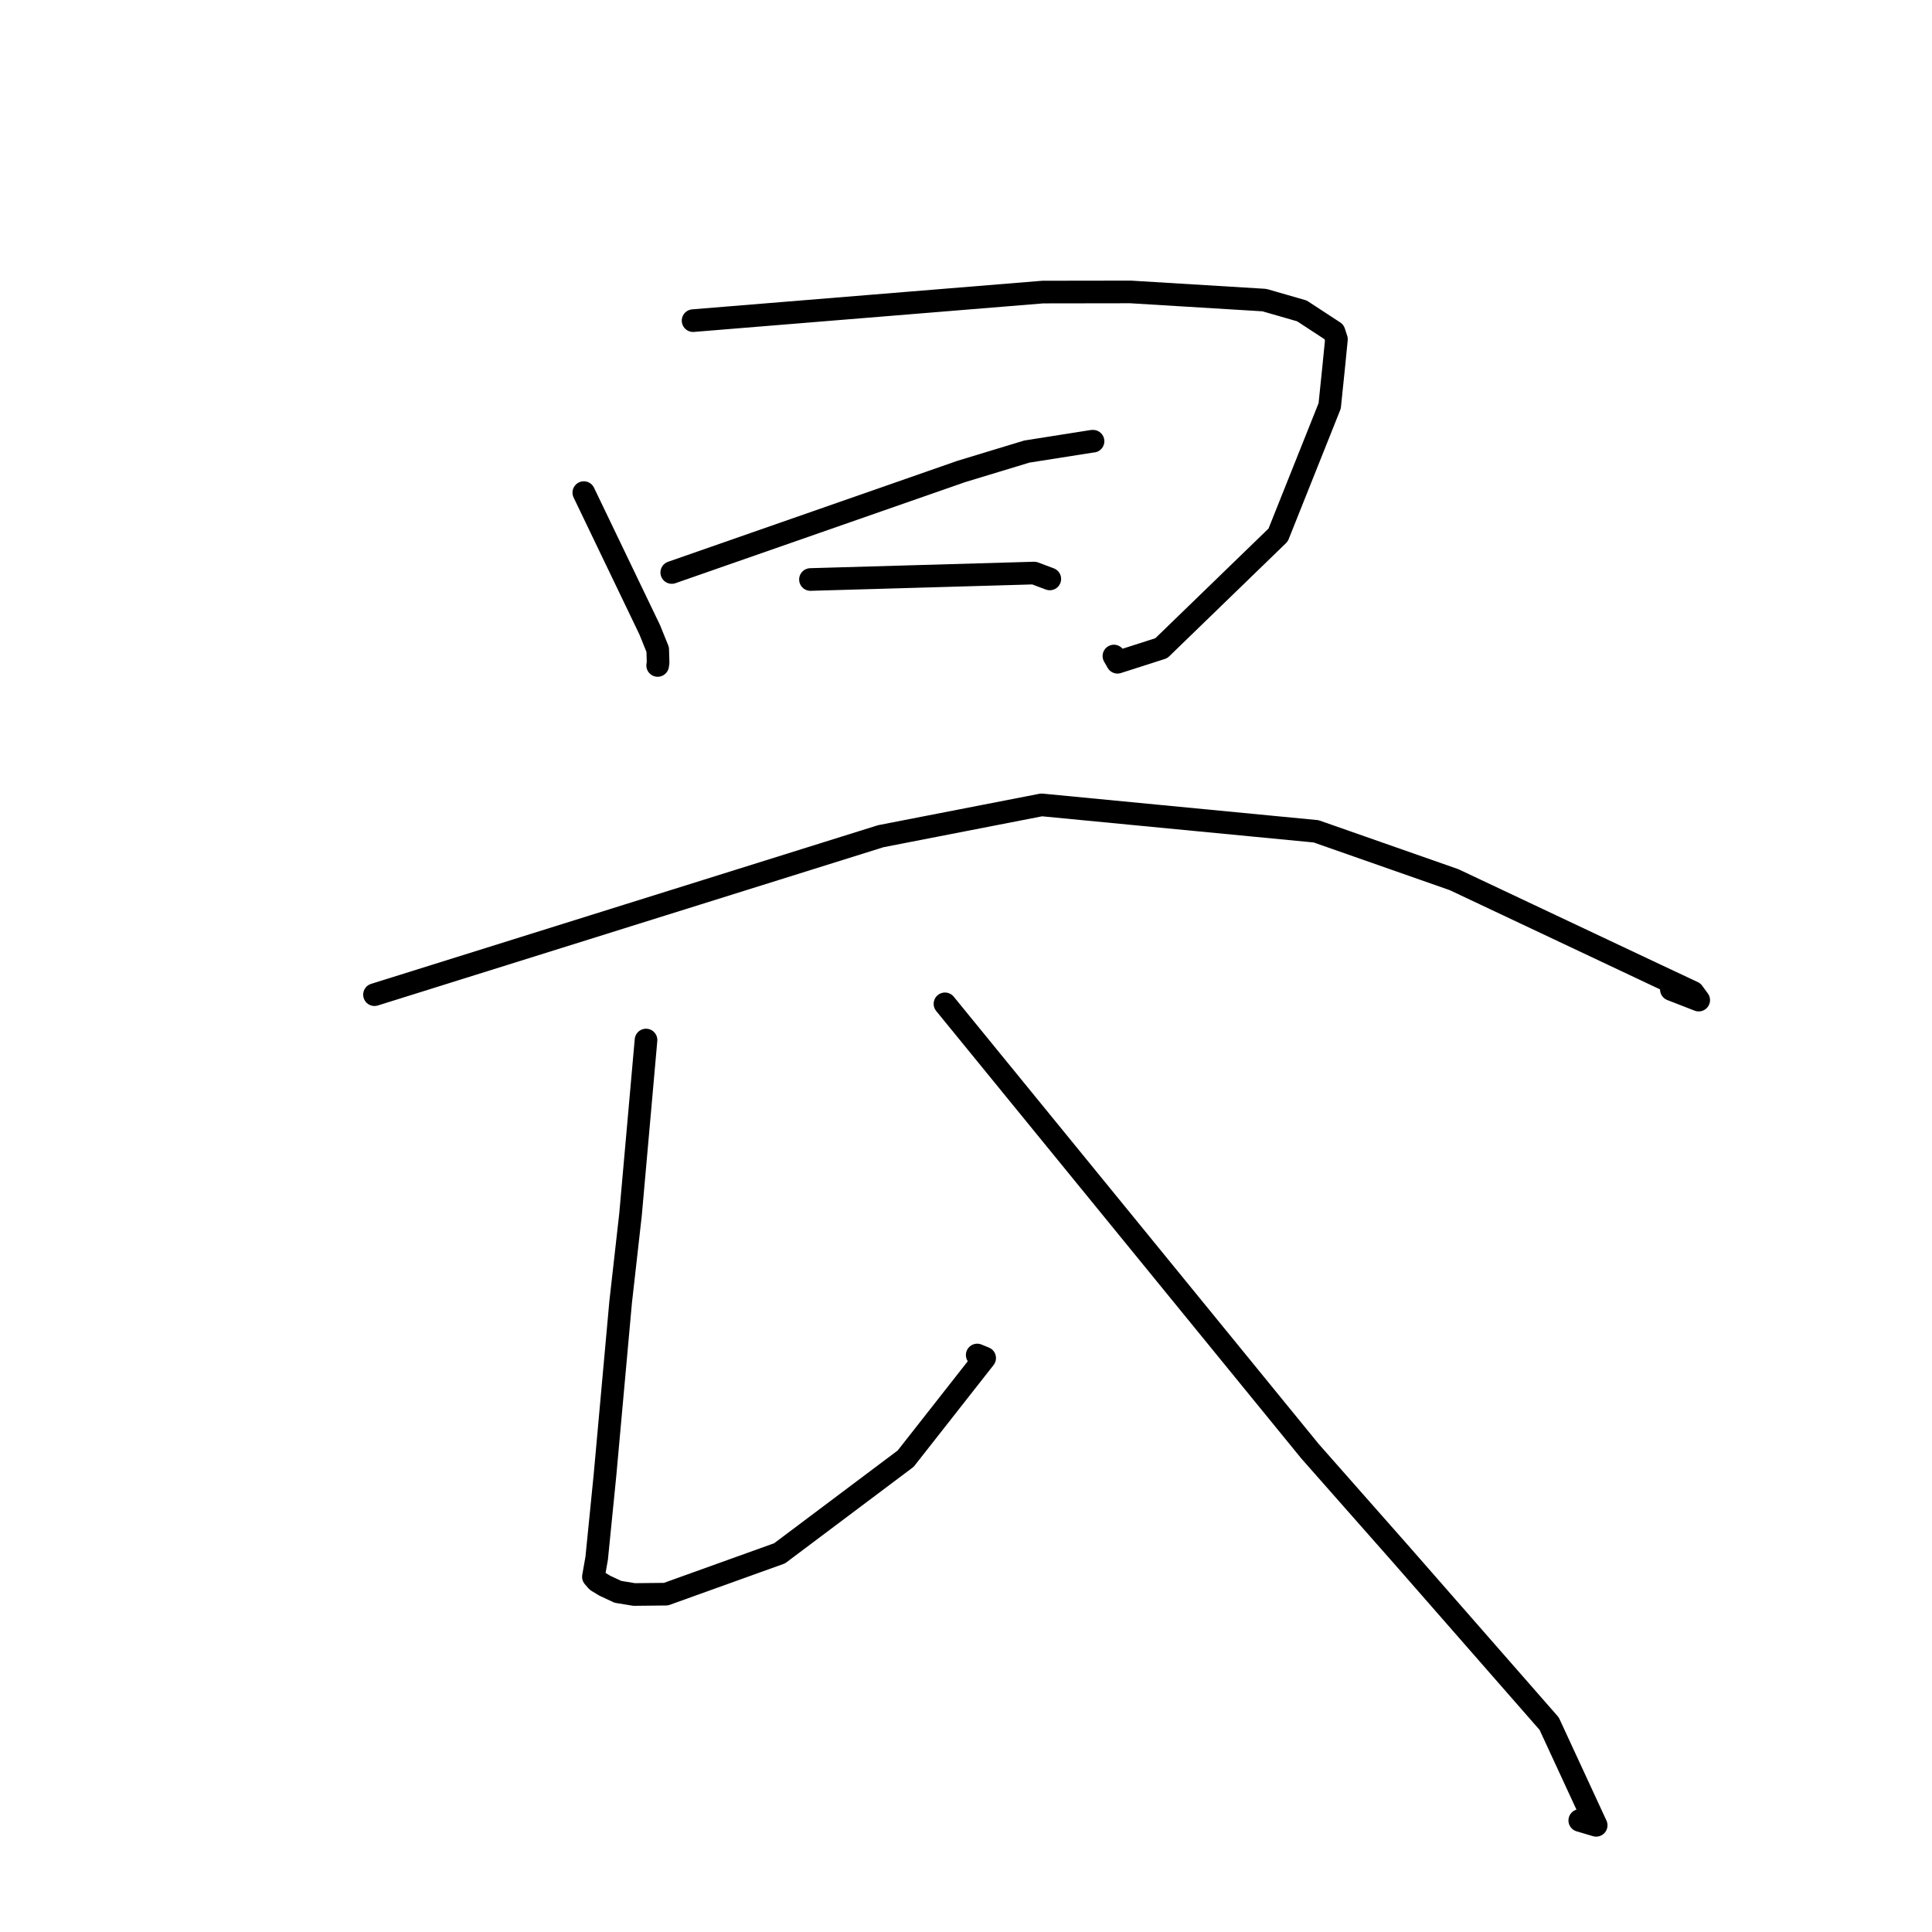 <?xml version="1.0" standalone="no"?>
    <svg width="256" height="256" xmlns="http://www.w3.org/2000/svg" version="1.1">
    <polyline stroke="black" stroke-width="3" stroke-linecap="round" fill="transparent" stroke-linejoin="round" points="77.358 65.274 81.728 74.368 86.098 83.463 87.15 86.069 87.201 87.793 87.144 88.176 " />
        <polyline stroke="black" stroke-width="3" stroke-linecap="round" fill="transparent" stroke-linejoin="round" points="91.838 42.486 115.012 40.593 138.186 38.7 149.814 38.683 167.536 39.763 172.51 41.196 176.769 43.982 177.085 44.956 176.708 48.761 176.19 53.783 169.361 70.888 153.882 85.889 148.073 87.751 147.601 86.928 " />
        <polyline stroke="black" stroke-width="3" stroke-linecap="round" fill="transparent" stroke-linejoin="round" points="89.012 75.858 108.183 69.169 127.353 62.479 136.053 59.837 144.714 58.47 144.832 58.464 " />
        <polyline stroke="black" stroke-width="3" stroke-linecap="round" fill="transparent" stroke-linejoin="round" points="107.39 76.787 122.209 76.36 137.028 75.933 138.951 76.655 139.104 76.712 " />
        <polyline stroke="black" stroke-width="3" stroke-linecap="round" fill="transparent" stroke-linejoin="round" points="49.622 131.799 83.166 121.299 116.711 110.8 138.016 106.651 174.388 110.154 192.676 116.563 219.502 129.222 224.33 131.49 225.087 132.519 221.466 131.111 " />
        <polyline stroke="black" stroke-width="3" stroke-linecap="round" fill="transparent" stroke-linejoin="round" points="85.601 137.81 84.575 149.368 83.548 160.926 82.237 172.552 80.162 195.488 79.064 206.467 78.63 208.932 78.996 209.359 79.155 209.52 80.146 210.118 81.877 210.926 84.03 211.28 88.242 211.236 103.299 205.823 120.009 193.277 130.473 179.951 129.486 179.546 " />
        <polyline stroke="black" stroke-width="3" stroke-linecap="round" fill="transparent" stroke-linejoin="round" points="125.213 133.014 149.401 162.658 173.588 192.303 185.672 206.001 205.272 228.392 211.502 241.864 209.328 241.221 " />
        </svg>